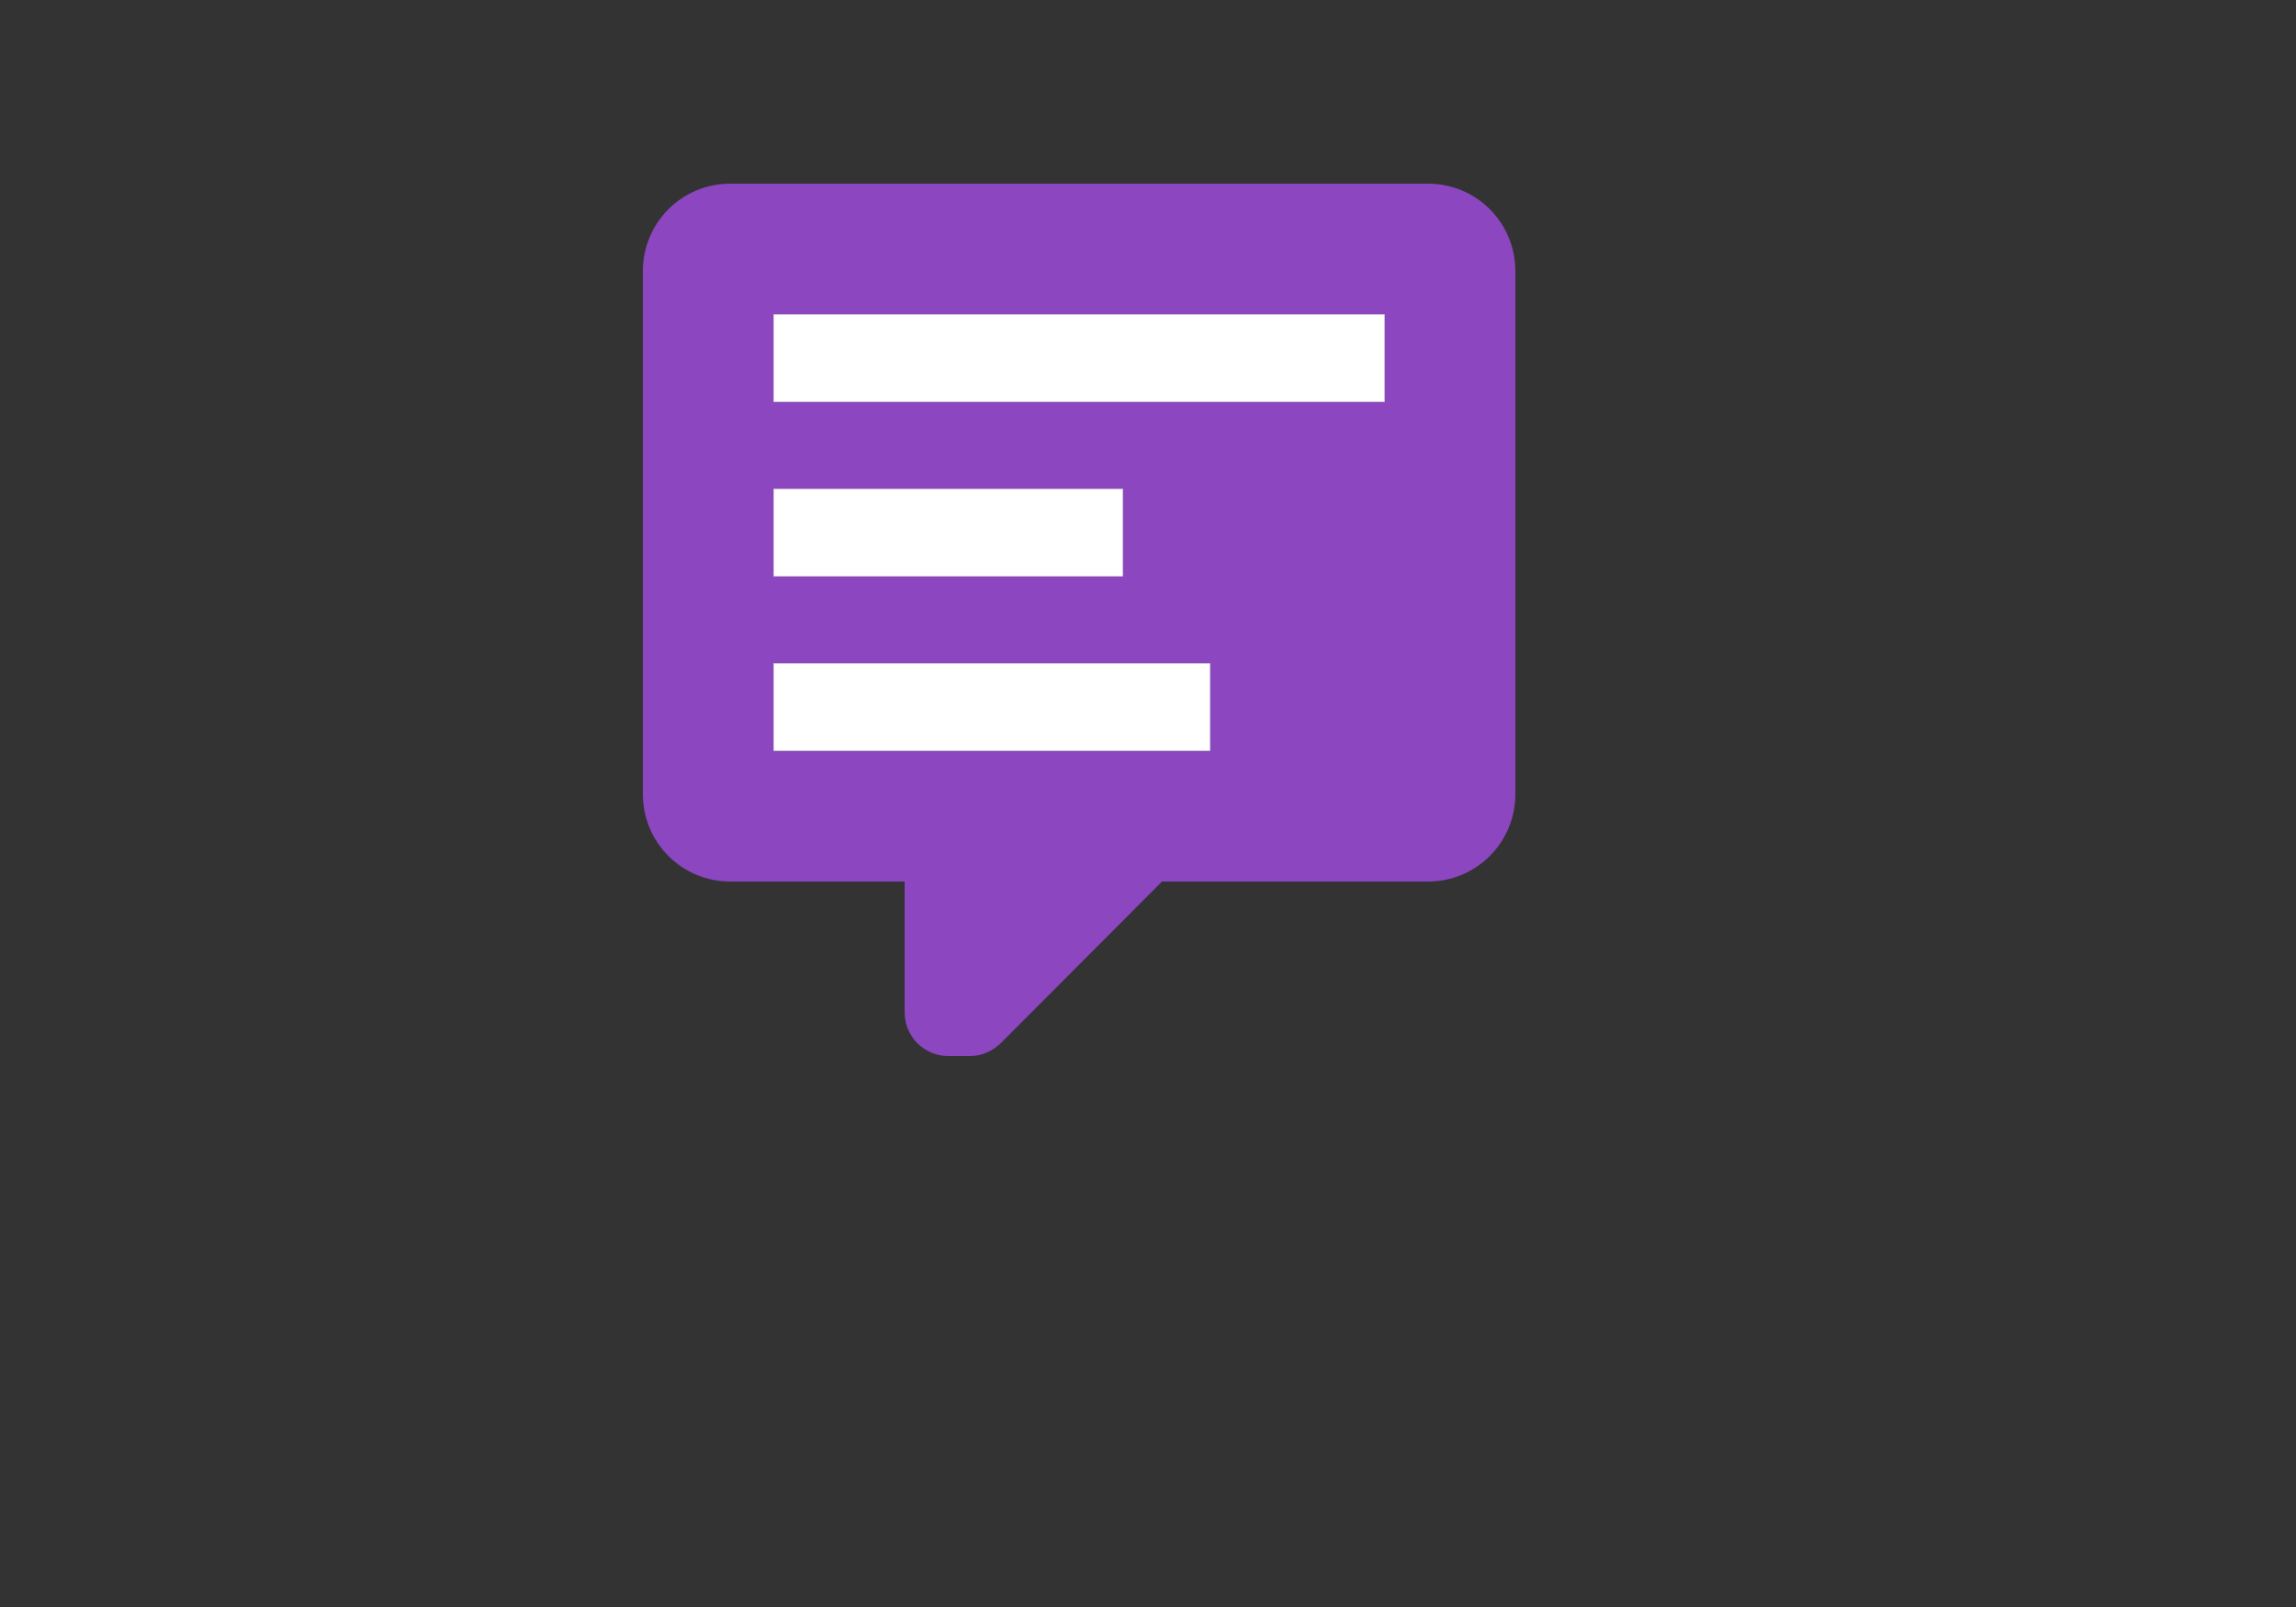 <svg xmlns="http://www.w3.org/2000/svg" width="50" height="35" viewBox="0 0 50 35" fill="none">
  <rect x="0" y="0" width="50" height="35" fill="#333333" stroke="none"/>
  <path d="M20.65 23C20.398 23 20.156 22.9 19.978 22.722C19.8 22.544 19.7 22.302 19.7 22.05V19.2H15.9C15.396 19.2 14.913 19 14.556 18.643C14.2 18.287 14 17.804 14 17.3V5.9C14 5.396 14.2 4.913 14.556 4.556C14.913 4.2 15.396 4 15.9 4H31.1C31.604 4 32.087 4.2 32.444 4.556C32.8 4.913 33 5.396 33 5.9V17.3C33 17.804 32.8 18.287 32.444 18.643C32.087 19 31.604 19.2 31.1 19.2H25.305L21.79 22.724C21.6 22.905 21.363 23 21.125 23H20.65ZM16.85 6.85V8.75H30.15V6.85H16.85ZM16.85 10.65V12.55H24.45V10.65H16.85ZM16.85 14.45V16.35H26.35V14.45H16.85Z" fill="#8B46C0"/>
  <path d="M16.85 14.45V16.35H26.35V14.45H16.85Z" fill="white"/>
  <path d="M16.85 10.65V12.55H24.45V10.65H16.85Z" fill="white"/>
  <path d="M16.85 6.85V8.75H30.15V6.85H17.325H16.85Z" fill="white"/>
  <path d="M16.85 14.45V16.35H26.35V14.45H16.85Z" stroke="white" stroke-width="0.007"/>
  <path d="M16.85 10.65V12.55H24.45V10.65H16.85Z" stroke="white" stroke-width="0.007"/>
  <path d="M16.85 6.85V8.75H30.15V6.85H17.325H16.85Z" stroke="white" stroke-width="0.007"/>
</svg>